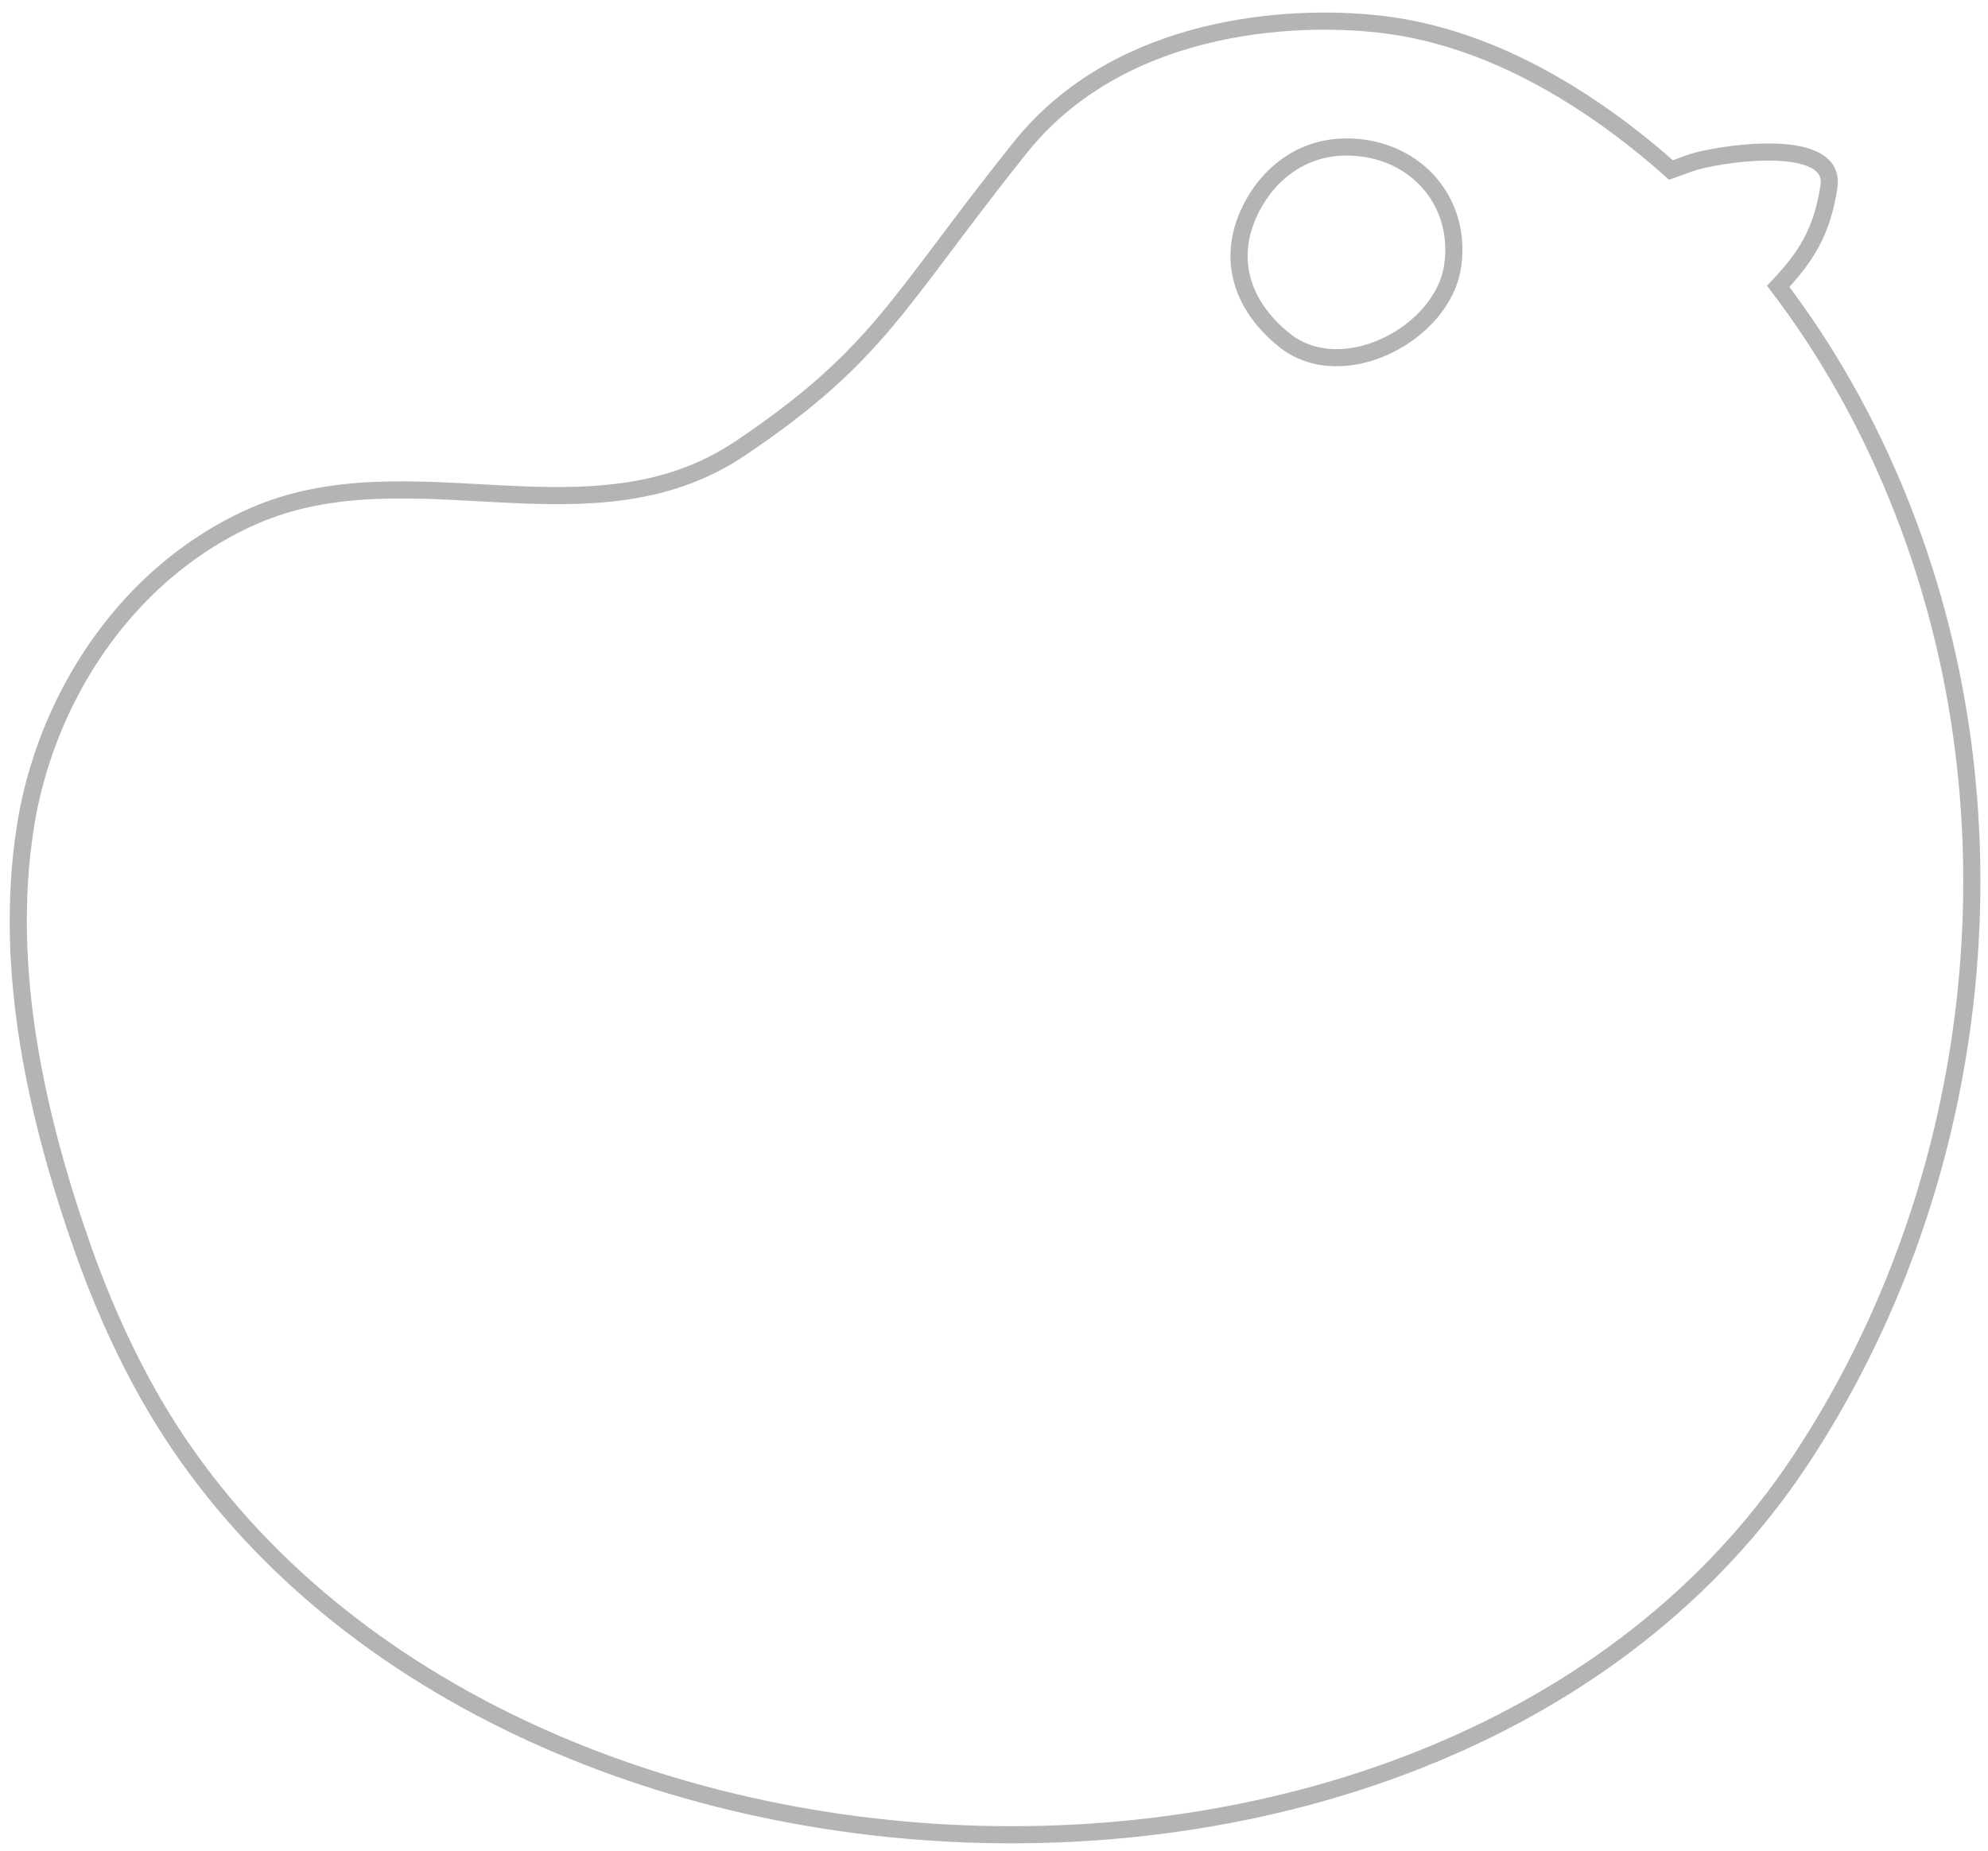 <svg width="116" height="108" viewBox="0 0 116 108" fill="none" xmlns="http://www.w3.org/2000/svg">
<path d="M4.88 73C5.81 75.62 6.92 78.18 8.24 80.63C25.82 113.33 84.25 116.67 105.06 85.21C113.25 72.83 116.55 57.36 114.43 42.67C113.08 33.32 109.45 24.19 103.76 16.71C105.38 15 106.33 13.5 106.72 10.88C107.18 7.83 99.9 9.03 98.61 9.52C98.24 9.66 97.86 9.79 97.5 9.92C96.57 9.09 95.6 8.29 94.6 7.54C90.46 4.43 85.66 1.99 80.51 1.41C75.36 0.82 65.34 1.35 59.53 8.61C52.32 17.63 51.35 20.67 43.2 26.16C34.5 32.02 23.98 26.07 14.76 30.13C12.71 31.03 10.85 32.27 9.21 33.74C5.06 37.48 2.32 42.8 1.47 48.32C0.19 56.6 2.12 65.2 4.88 73ZM72.82 12.55C73.79 10.33 75.74 8.72 78.2 8.59C81.74 8.4 84.61 10.79 84.82 14.17C84.85 14.59 84.83 15.02 84.77 15.47C84.23 19.48 78.33 22.54 74.97 19.87C72.65 18.03 71.58 15.39 72.82 12.55Z" stroke="#B4B4B5" stroke-miterlimit="10"/>
</svg>
